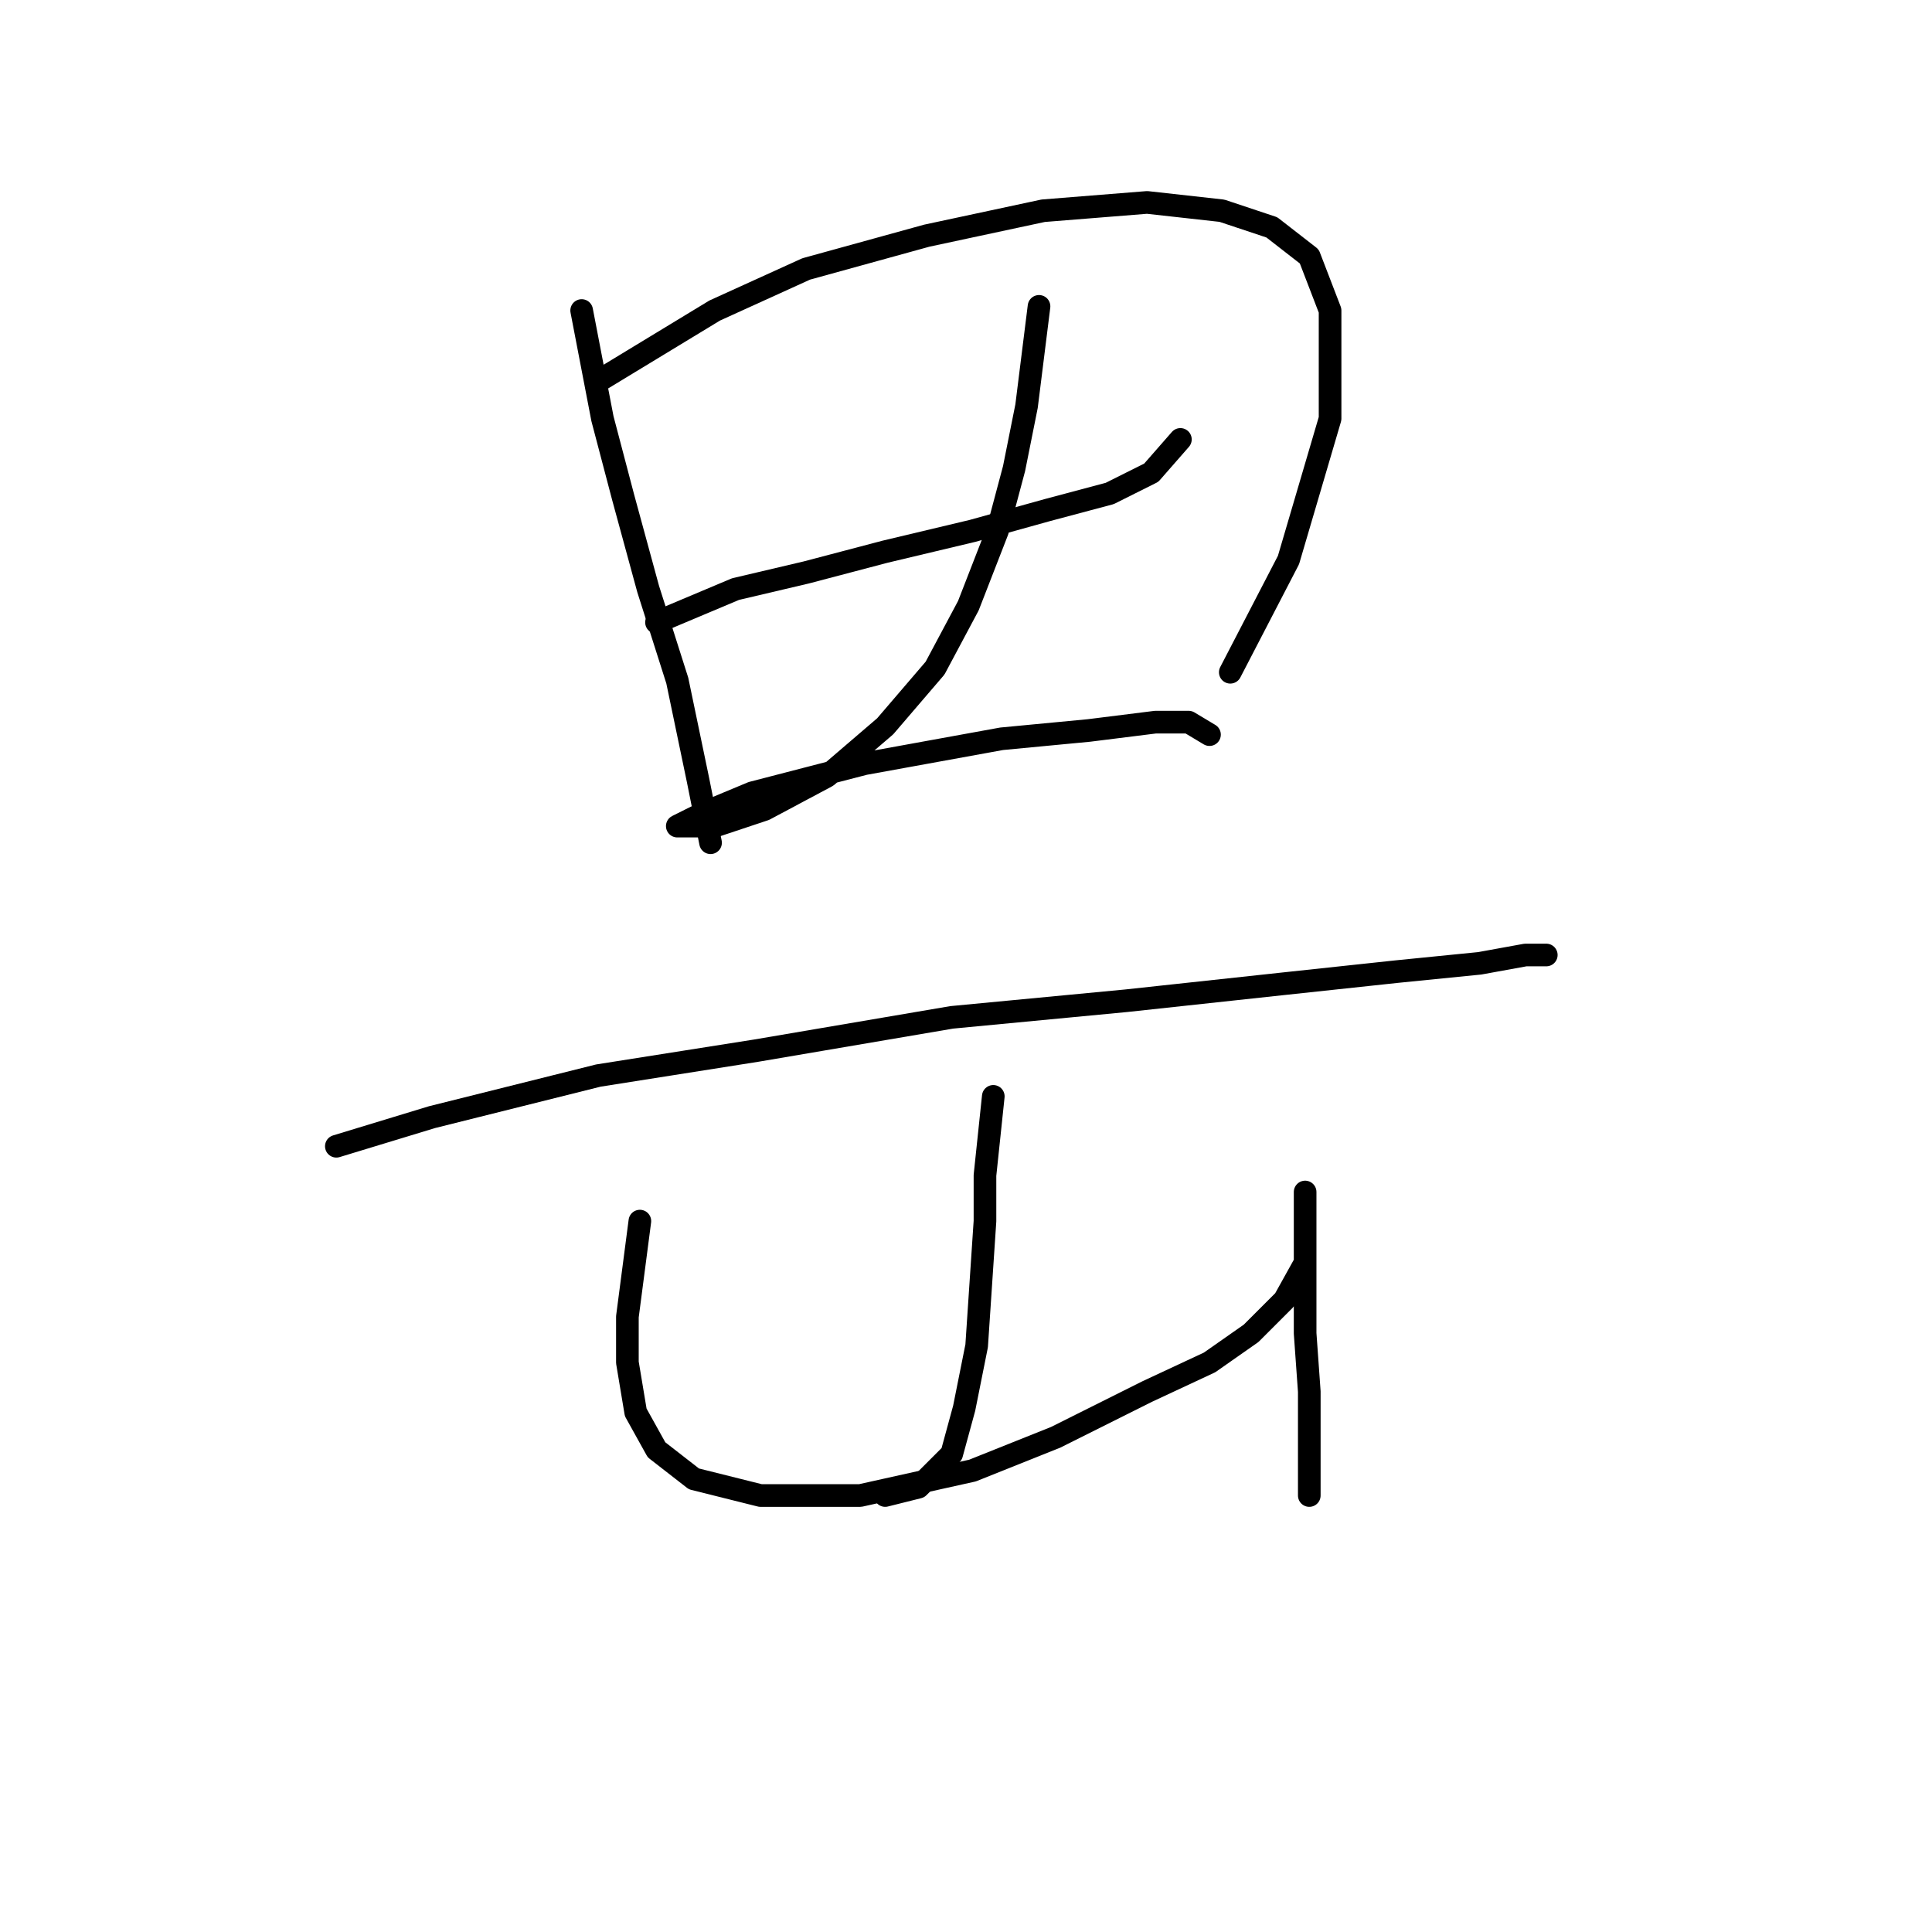 <?xml version="1.0" standalone="no"?>
    <svg width="256" height="256" xmlns="http://www.w3.org/2000/svg" version="1.1">
    <polyline stroke="black" stroke-width="3" stroke-linecap="round" fill="transparent" stroke-linejoin="round" points="77.073 41.146 79.827 55.471 82.582 65.939 85.888 78.059 89.744 90.18 92.499 103.402 94.152 111.667 94.152 111.667 " />
        <polyline stroke="black" stroke-width="3" stroke-linecap="round" fill="transparent" stroke-linejoin="round" points="79.276 50.512 94.703 41.146 106.823 35.637 122.801 31.229 138.227 27.924 152 26.822 161.917 27.924 168.529 30.128 173.487 33.984 176.242 41.146 176.242 55.471 170.732 74.203 163.019 89.078 163.019 89.078 " />
        <polyline stroke="black" stroke-width="3" stroke-linecap="round" fill="transparent" stroke-linejoin="round" points="86.99 82.467 97.457 78.059 106.823 75.856 117.291 73.101 128.861 70.346 138.778 67.591 147.042 65.388 152.551 62.633 156.408 58.225 156.408 58.225 " />
        <polyline stroke="black" stroke-width="3" stroke-linecap="round" fill="transparent" stroke-linejoin="round" points="137.676 40.595 136.023 53.818 134.37 62.082 132.167 70.346 128.31 80.263 123.902 88.527 117.291 96.24 109.578 102.852 101.314 107.259 94.703 109.463 90.846 109.463 89.744 109.463 93.05 107.81 99.661 105.055 114.537 101.199 132.718 97.893 144.287 96.791 153.102 95.689 157.51 95.689 160.265 97.342 160.265 97.342 " />
        <polyline stroke="black" stroke-width="3" stroke-linecap="round" fill="transparent" stroke-linejoin="round" points="44.567 151.885 57.239 148.029 79.276 142.519 100.212 139.214 126.106 134.806 149.246 132.602 169.63 130.399 185.057 128.746 196.076 127.644 202.136 126.542 204.891 126.542 204.891 126.542 204.891 126.542 " />
        <polyline stroke="black" stroke-width="3" stroke-linecap="round" fill="transparent" stroke-linejoin="round" points="131.616 145.274 130.514 155.742 130.514 161.802 129.963 170.066 129.412 178.33 127.759 186.594 126.106 192.655 121.699 197.062 117.291 198.164 117.291 198.164 " />
        <polyline stroke="black" stroke-width="3" stroke-linecap="round" fill="transparent" stroke-linejoin="round" points="84.786 161.802 83.133 174.474 83.133 180.534 84.235 187.145 86.99 192.104 91.948 195.96 100.763 198.164 113.986 198.164 128.861 194.858 139.88 190.451 152 184.391 160.265 180.534 165.774 176.677 170.181 172.27 172.936 167.311 172.936 162.353 172.936 159.047 172.936 157.946 172.936 159.047 172.936 162.353 172.936 168.413 172.936 176.677 173.487 184.391 173.487 191.002 173.487 198.164 173.487 198.164 " />
        </svg>